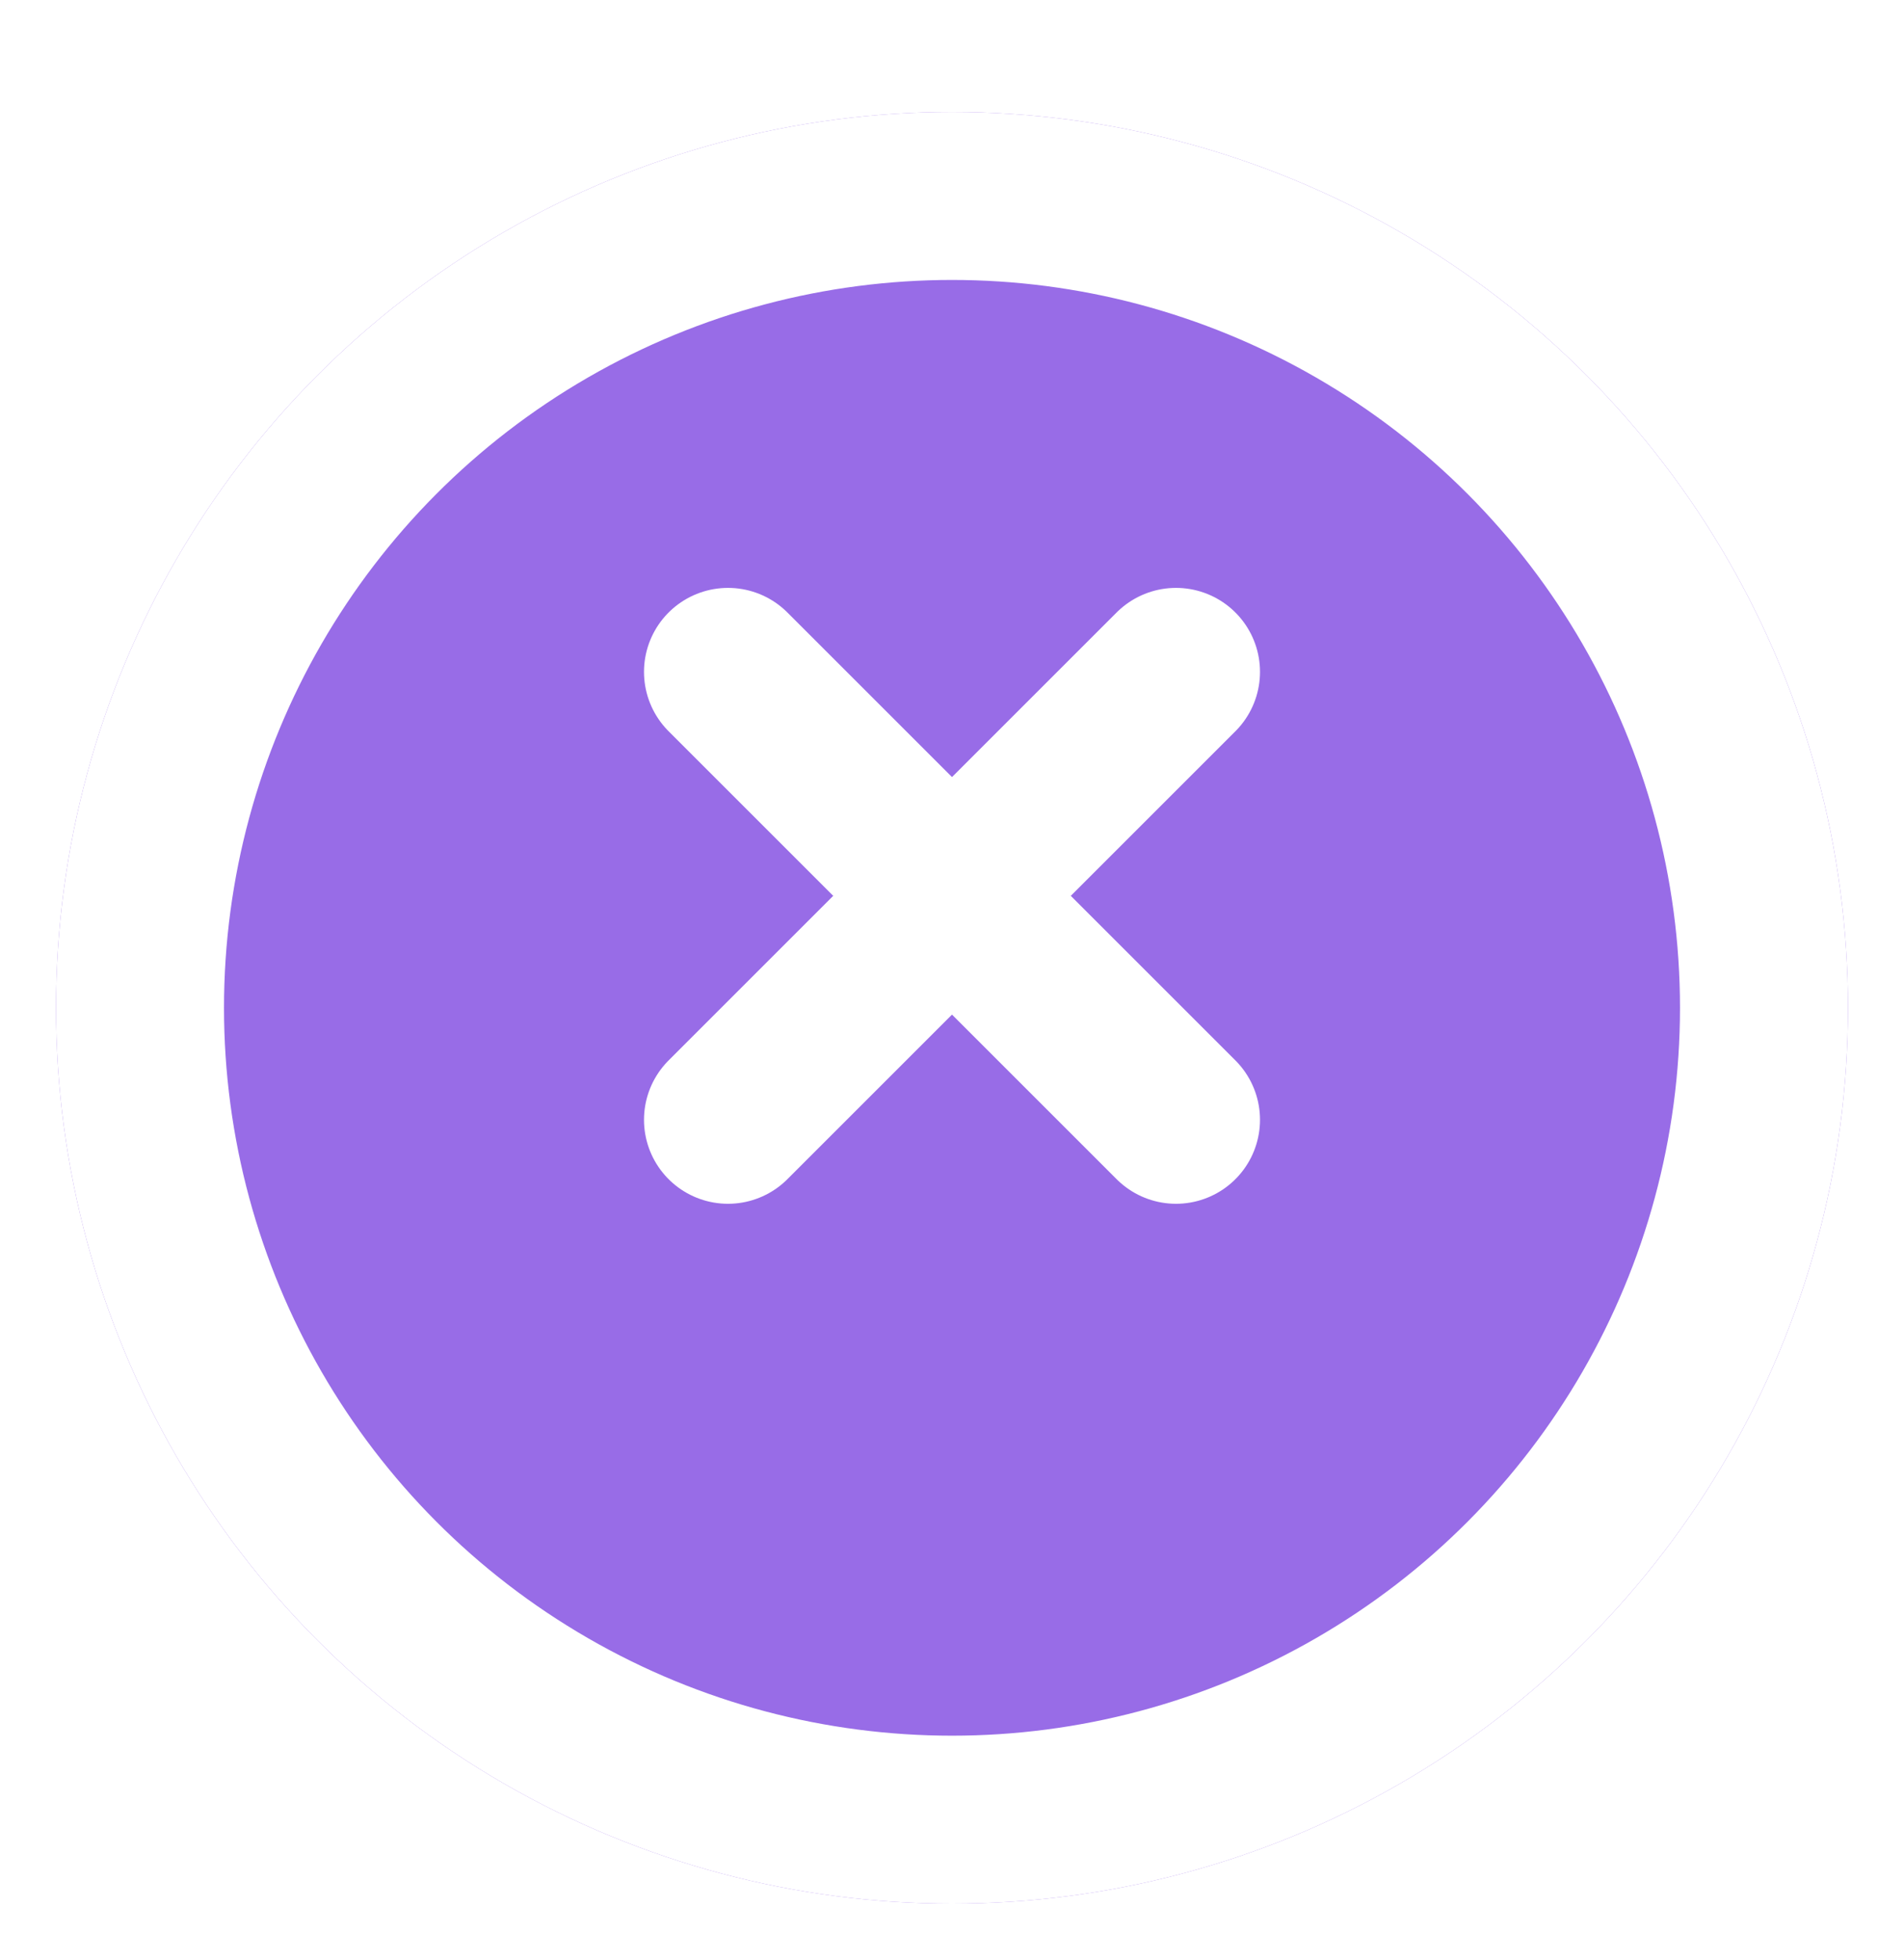 <svg width="34" height="35" viewBox="0 0 34 35" fill="none" xmlns="http://www.w3.org/2000/svg">
<g filter="url(#filter0_d_1_495)">
<circle cx="17" cy="16" r="16" fill="#986CE7"/>
<circle cx="17" cy="16" r="14.5" stroke="white" stroke-width="3"/>
</g>
<path d="M13 12L21 20" stroke="white" stroke-width="3" stroke-linecap="round"/>
<path d="M13 20L21 12" stroke="white" stroke-width="3" stroke-linecap="round"/>
<defs>
<filter id="filter0_d_1_495" x="0" y="0" width="34" height="35" filterUnits="userSpaceOnUse" color-interpolation-filters="sRGB">
<feFlood flood-opacity="0" result="BackgroundImageFix"/>
<feColorMatrix in="SourceAlpha" type="matrix" values="0 0 0 0 0 0 0 0 0 0 0 0 0 0 0 0 0 0 127 0" result="hardAlpha"/>
<feOffset dy="2"/>
<feGaussianBlur stdDeviation="0.5"/>
<feColorMatrix type="matrix" values="0 0 0 0 0 0 0 0 0 0 0 0 0 0 0 0 0 0 0.15 0"/>
<feBlend mode="normal" in2="BackgroundImageFix" result="effect1_dropShadow_1_495"/>
<feBlend mode="normal" in="SourceGraphic" in2="effect1_dropShadow_1_495" result="shape"/>
</filter>
</defs>
</svg>
